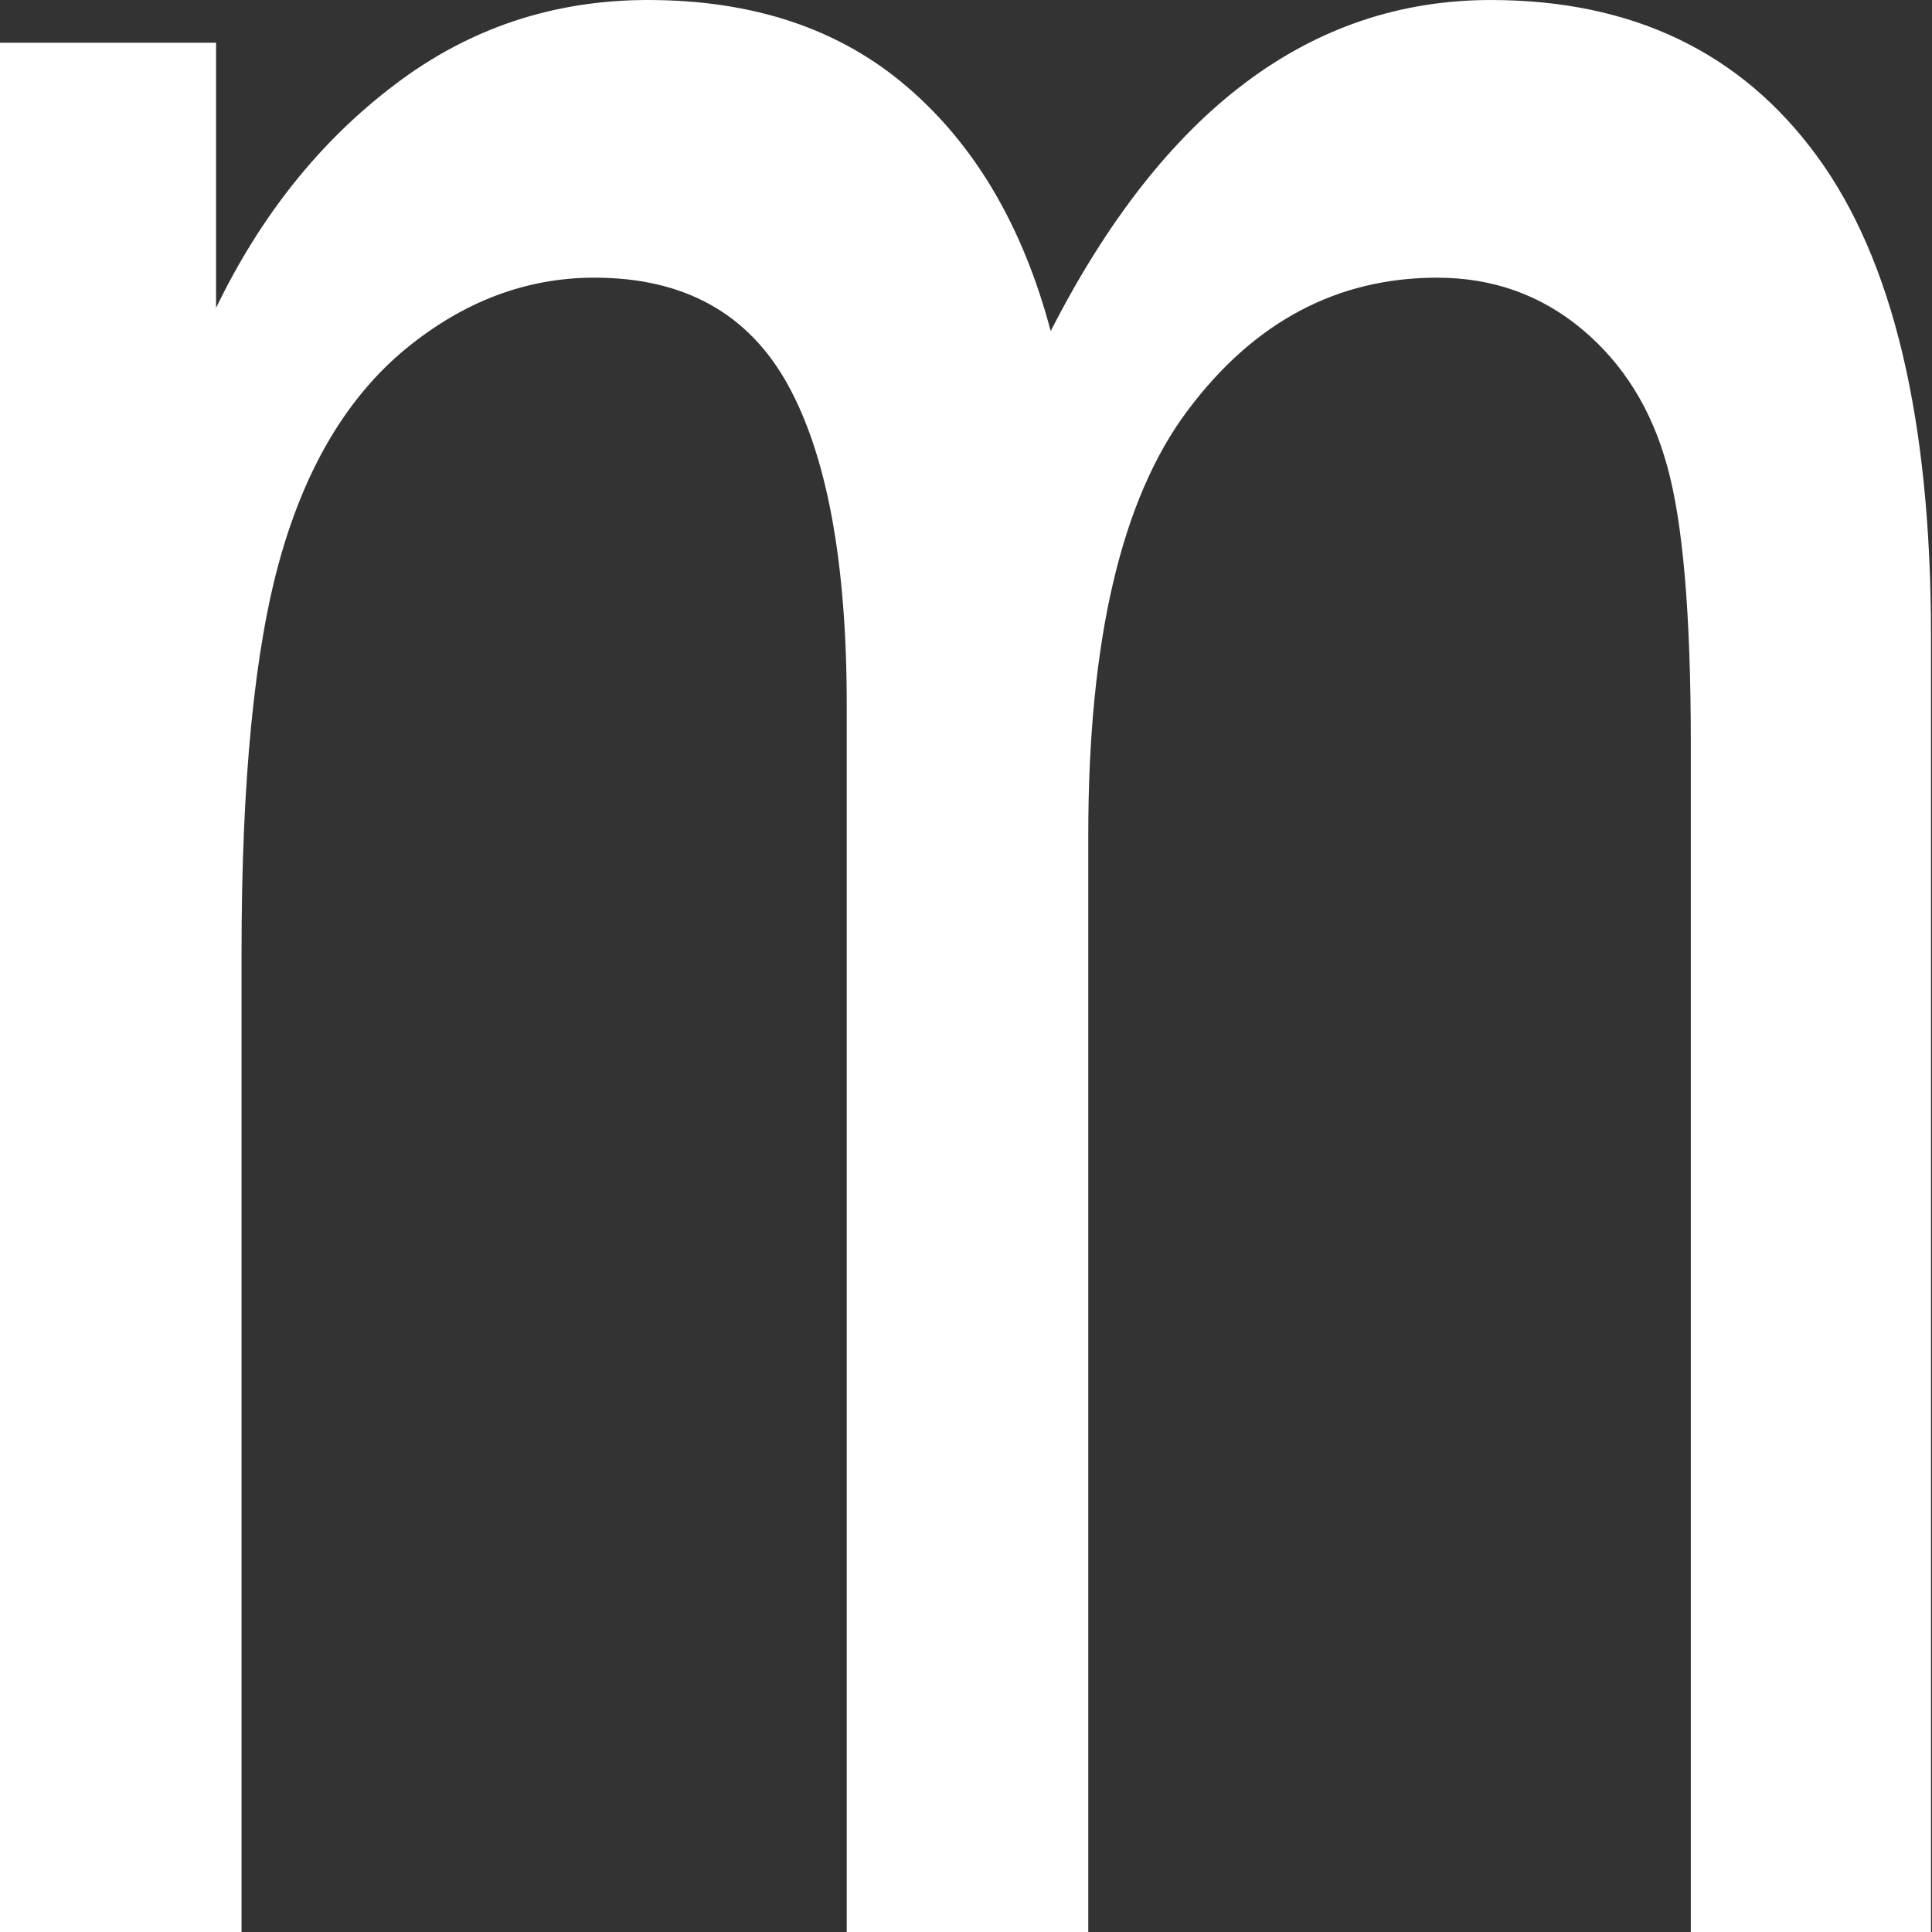 <svg version="1.1" viewBox="0.0 0.0 100.0 100.0" fill="none" stroke="none" stroke-linecap="square" stroke-miterlimit="10" xmlns:xlink="http://www.w3.org/1999/xlink" xmlns="http://www.w3.org/2000/svg"><rect x="0.0" y="0.0" width="100.0" height="100.0" fill="#333333" stroke="none"/><clipPath id="p.0"><path d="m0 0l100.0 0l0 100.0l-100.0 0l0 -100.0z" clip-rule="nonzero"/></clipPath><g clip-path="url(#p.0)"><path fill="#000000" fill-opacity="0.0" d="m0 0l100.0 0l0 100.0l-100.0 0z" fill-rule="evenodd"/><path fill="#ffffff" d="m33.548 4.3507623E-7c-4.908 0 -9.284 1.464 -13.127 4.391c-3.843 2.907 -6.923 6.756 -9.238 11.547l0 -13.727l-11.183 0l0 97.841l12.502 0l0 -50.763c0 -8.906 0.671 -15.723 2.014 -20.453c1.343 -4.729 3.504 -8.322 6.483 -10.779c2.994 -2.457 6.251 -3.685 9.77 -3.685c4.63 0 7.964 1.843 10.002 5.528c2.037 3.685 3.056 9.213 3.056 16.583l0 63.569l12.502 0l0 -56.843c0 -10.073 1.713 -17.392 5.14 -21.957c3.427 -4.586 7.733 -6.879 12.919 -6.879c2.871 0 5.371 0.891 7.501 2.672c2.13 1.781 3.596 4.136 4.399 7.063c0.818 2.907 1.227 7.677 1.227 14.311l0 61.634l12.433 0l0 -67.162c0 -11.178 -1.968 -19.449 -5.904 -24.813c-3.936 -5.384 -9.562 -8.077 -16.878 -8.077c-9.354 0 -16.947 5.712 -22.782 17.136c-1.435 -5.405 -3.905 -9.612 -7.409 -12.622c-3.488 -3.01 -7.964 -4.514 -13.428 -4.514z" fill-rule="evenodd"/></g></svg>